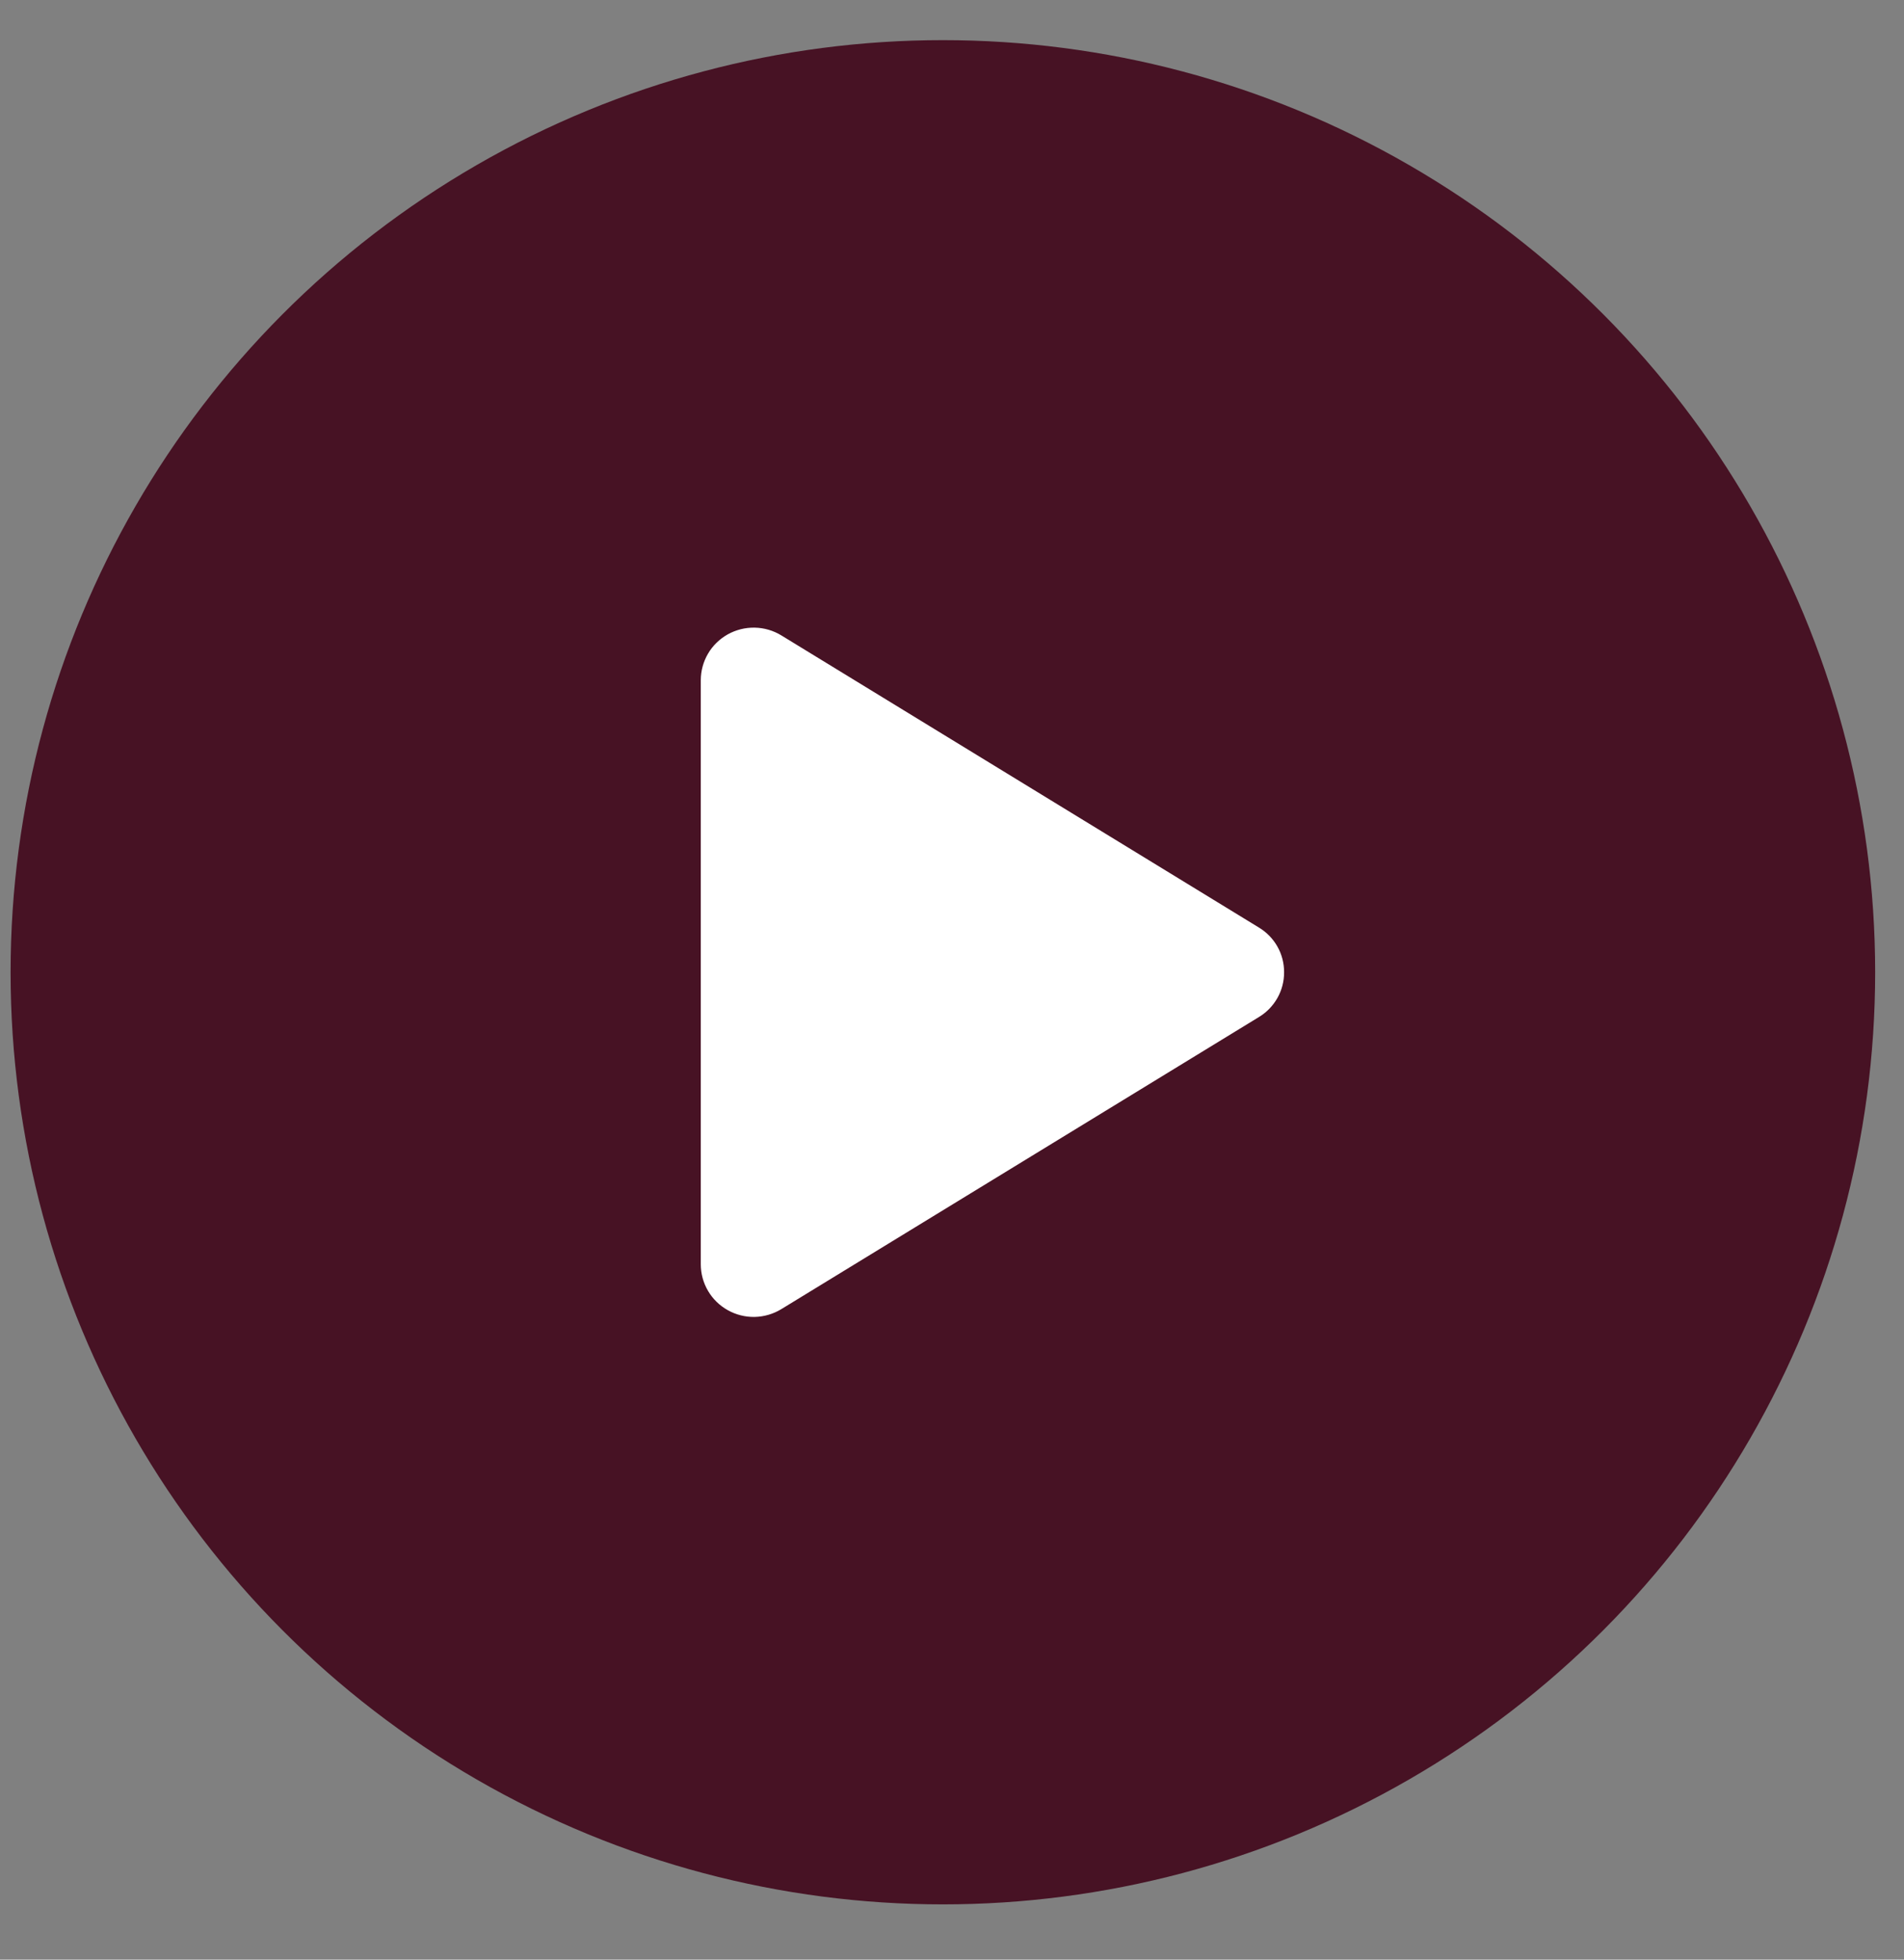 <svg width="34" height="35" viewBox="0 0 34 35" fill="none" xmlns="http://www.w3.org/2000/svg">
<rect x="0" y="0" width="34" height="35" fill="#808080" stroke="none"/>
<circle cx="16.837" cy="17.365" r="16.648" fill="#471224"/>
<path d="M22.93 17.365C22.931 17.526 22.89 17.684 22.811 17.824C22.732 17.964 22.618 18.082 22.48 18.165L13.953 23.381C13.809 23.469 13.645 23.517 13.476 23.521C13.307 23.524 13.141 23.482 12.994 23.399C12.849 23.318 12.727 23.199 12.643 23.055C12.559 22.912 12.514 22.748 12.514 22.581V12.149C12.514 11.982 12.559 11.819 12.643 11.675C12.727 11.531 12.849 11.413 12.994 11.331C13.141 11.249 13.307 11.207 13.476 11.21C13.645 11.213 13.809 11.261 13.953 11.349L22.48 16.566C22.618 16.649 22.732 16.766 22.811 16.906C22.89 17.046 22.931 17.204 22.93 17.365Z" fill="white"/>
</svg>
